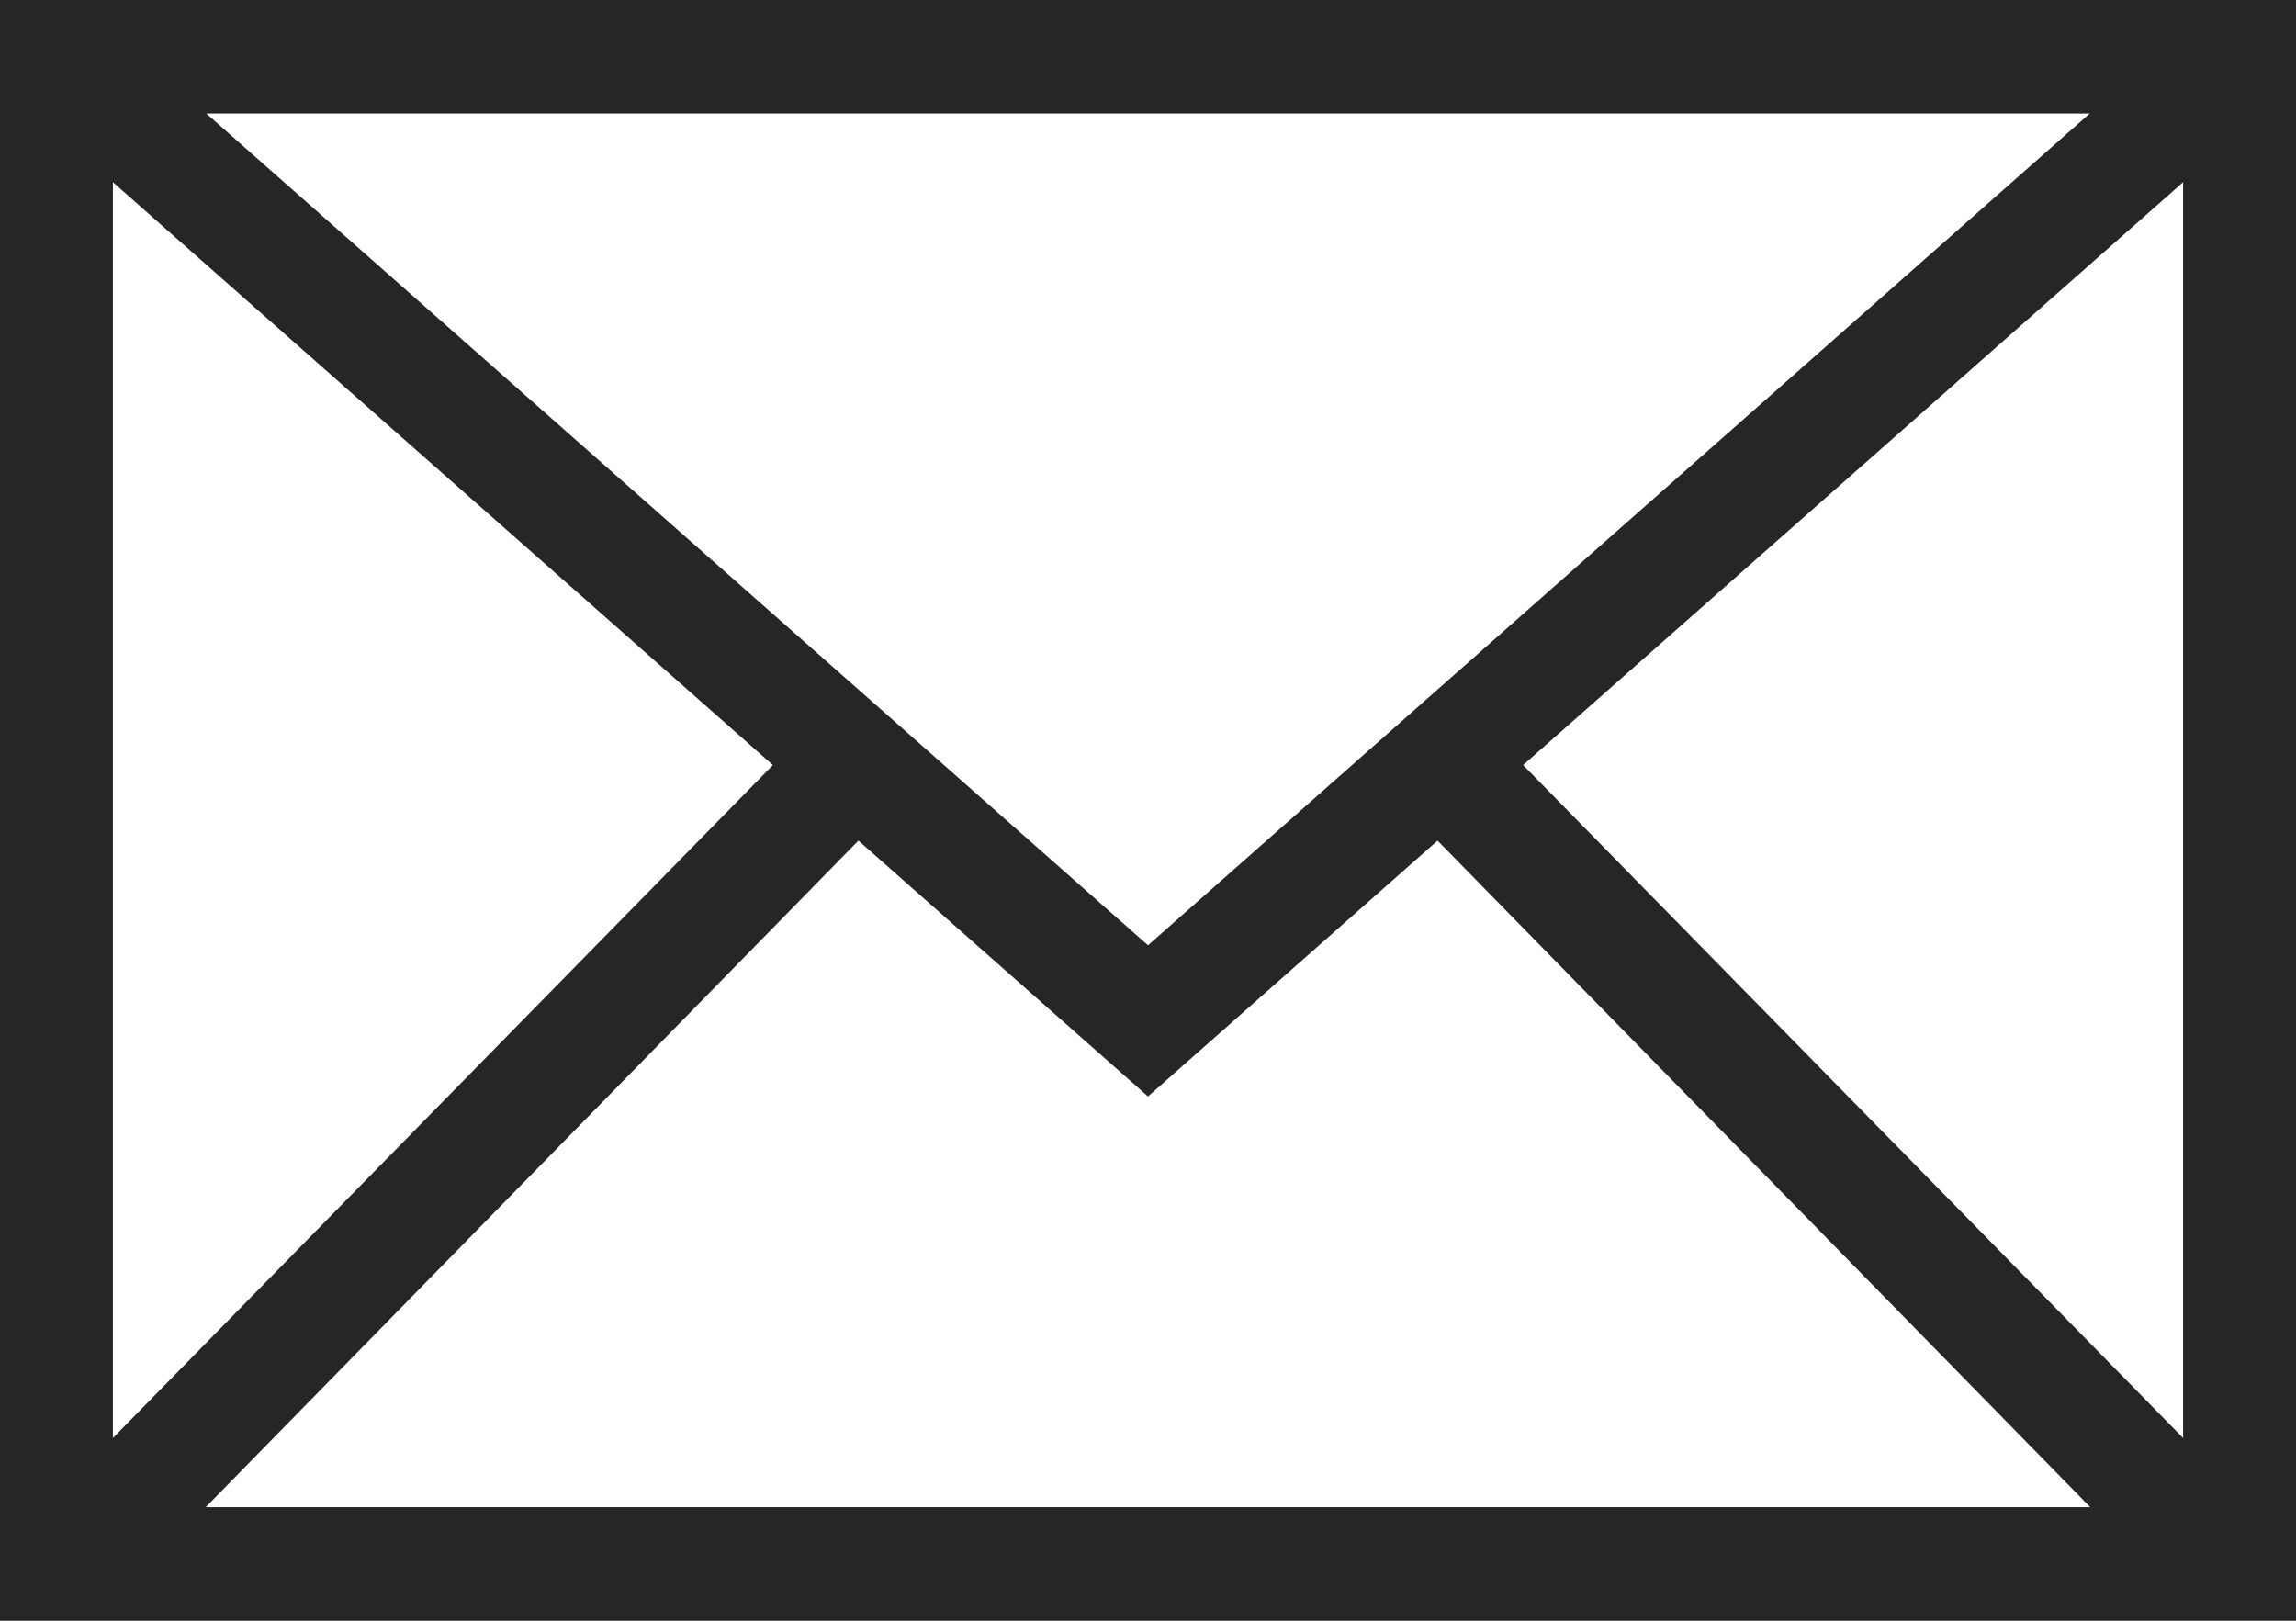 <?xml version="1.0" encoding="utf-8"?>
<!-- Generator: Adobe Illustrator 16.0.0, SVG Export Plug-In . SVG Version: 6.00 Build 0)  -->
<!DOCTYPE svg PUBLIC "-//W3C//DTD SVG 1.1//EN" "http://www.w3.org/Graphics/SVG/1.1/DTD/svg11.dtd">
<svg version="1.1" id="email_1_" xmlns="http://www.w3.org/2000/svg" xmlns:xlink="http://www.w3.org/1999/xlink" x="0px" y="0px"
	 width="51px" height="36px" viewBox="0 0 51 36" enable-background="new 0 0 51 36" xml:space="preserve">
<g id="email">
	<g>
		<path fill="#262626" d="M0,0v36h51V0H0z M46.418,2.521L25.5,20.997L4.582,2.521H46.418z M2.508,4.047l14.66,12.947L2.508,31.941
			V4.047z M4.569,33.478l14.499-14.806l6.432,5.682l6.432-5.682L46.43,33.478H4.569z M48.492,31.941l-14.66-14.947l14.66-12.947
			V31.941z"/>
	</g>
</g>
</svg>
